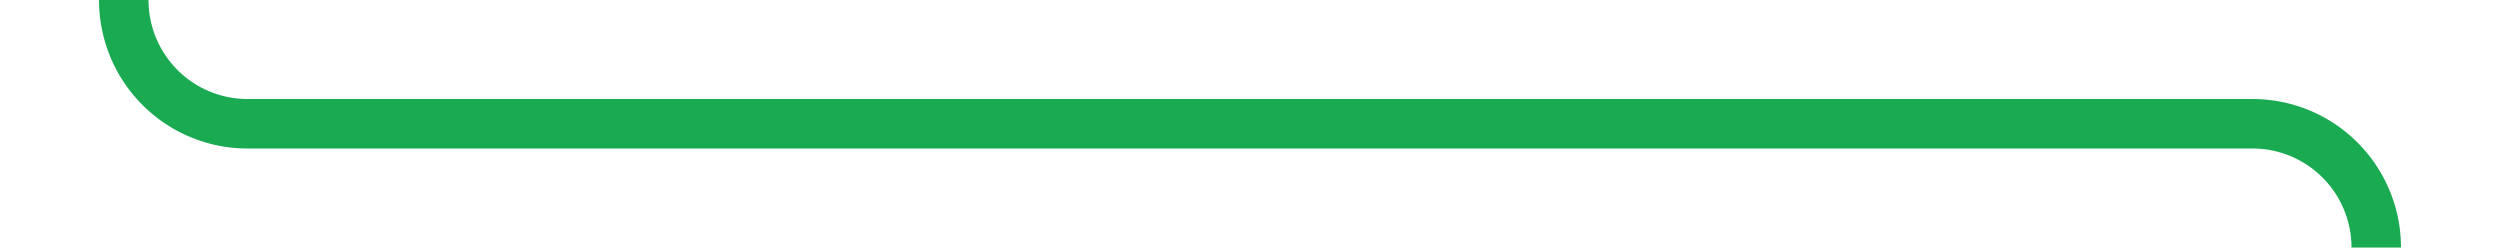 ﻿<?xml version="1.0" encoding="utf-8"?>
<svg version="1.1" xmlns:xlink="http://www.w3.org/1999/xlink" width="101px" height="10px" preserveAspectRatio="xMinYMid meet" viewBox="249 536  101 8" xmlns="http://www.w3.org/2000/svg">
  <path d="M 254 521  L 254 535  A 5 5 0 0 0 259 540 L 340 540  A 5 5 0 0 1 345 545 L 345 555  " stroke-width="2" stroke="#1aaa52" fill="none" stroke-opacity="0.996" />
  <path d="M 349.293 549.893  L 345 554.186  L 340.707 549.893  L 339.293 551.307  L 344.293 556.307  L 345 557.014  L 345.707 556.307  L 350.707 551.307  L 349.293 549.893  Z " fill-rule="nonzero" fill="#1aaa52" stroke="none" fill-opacity="0.996" />
</svg>